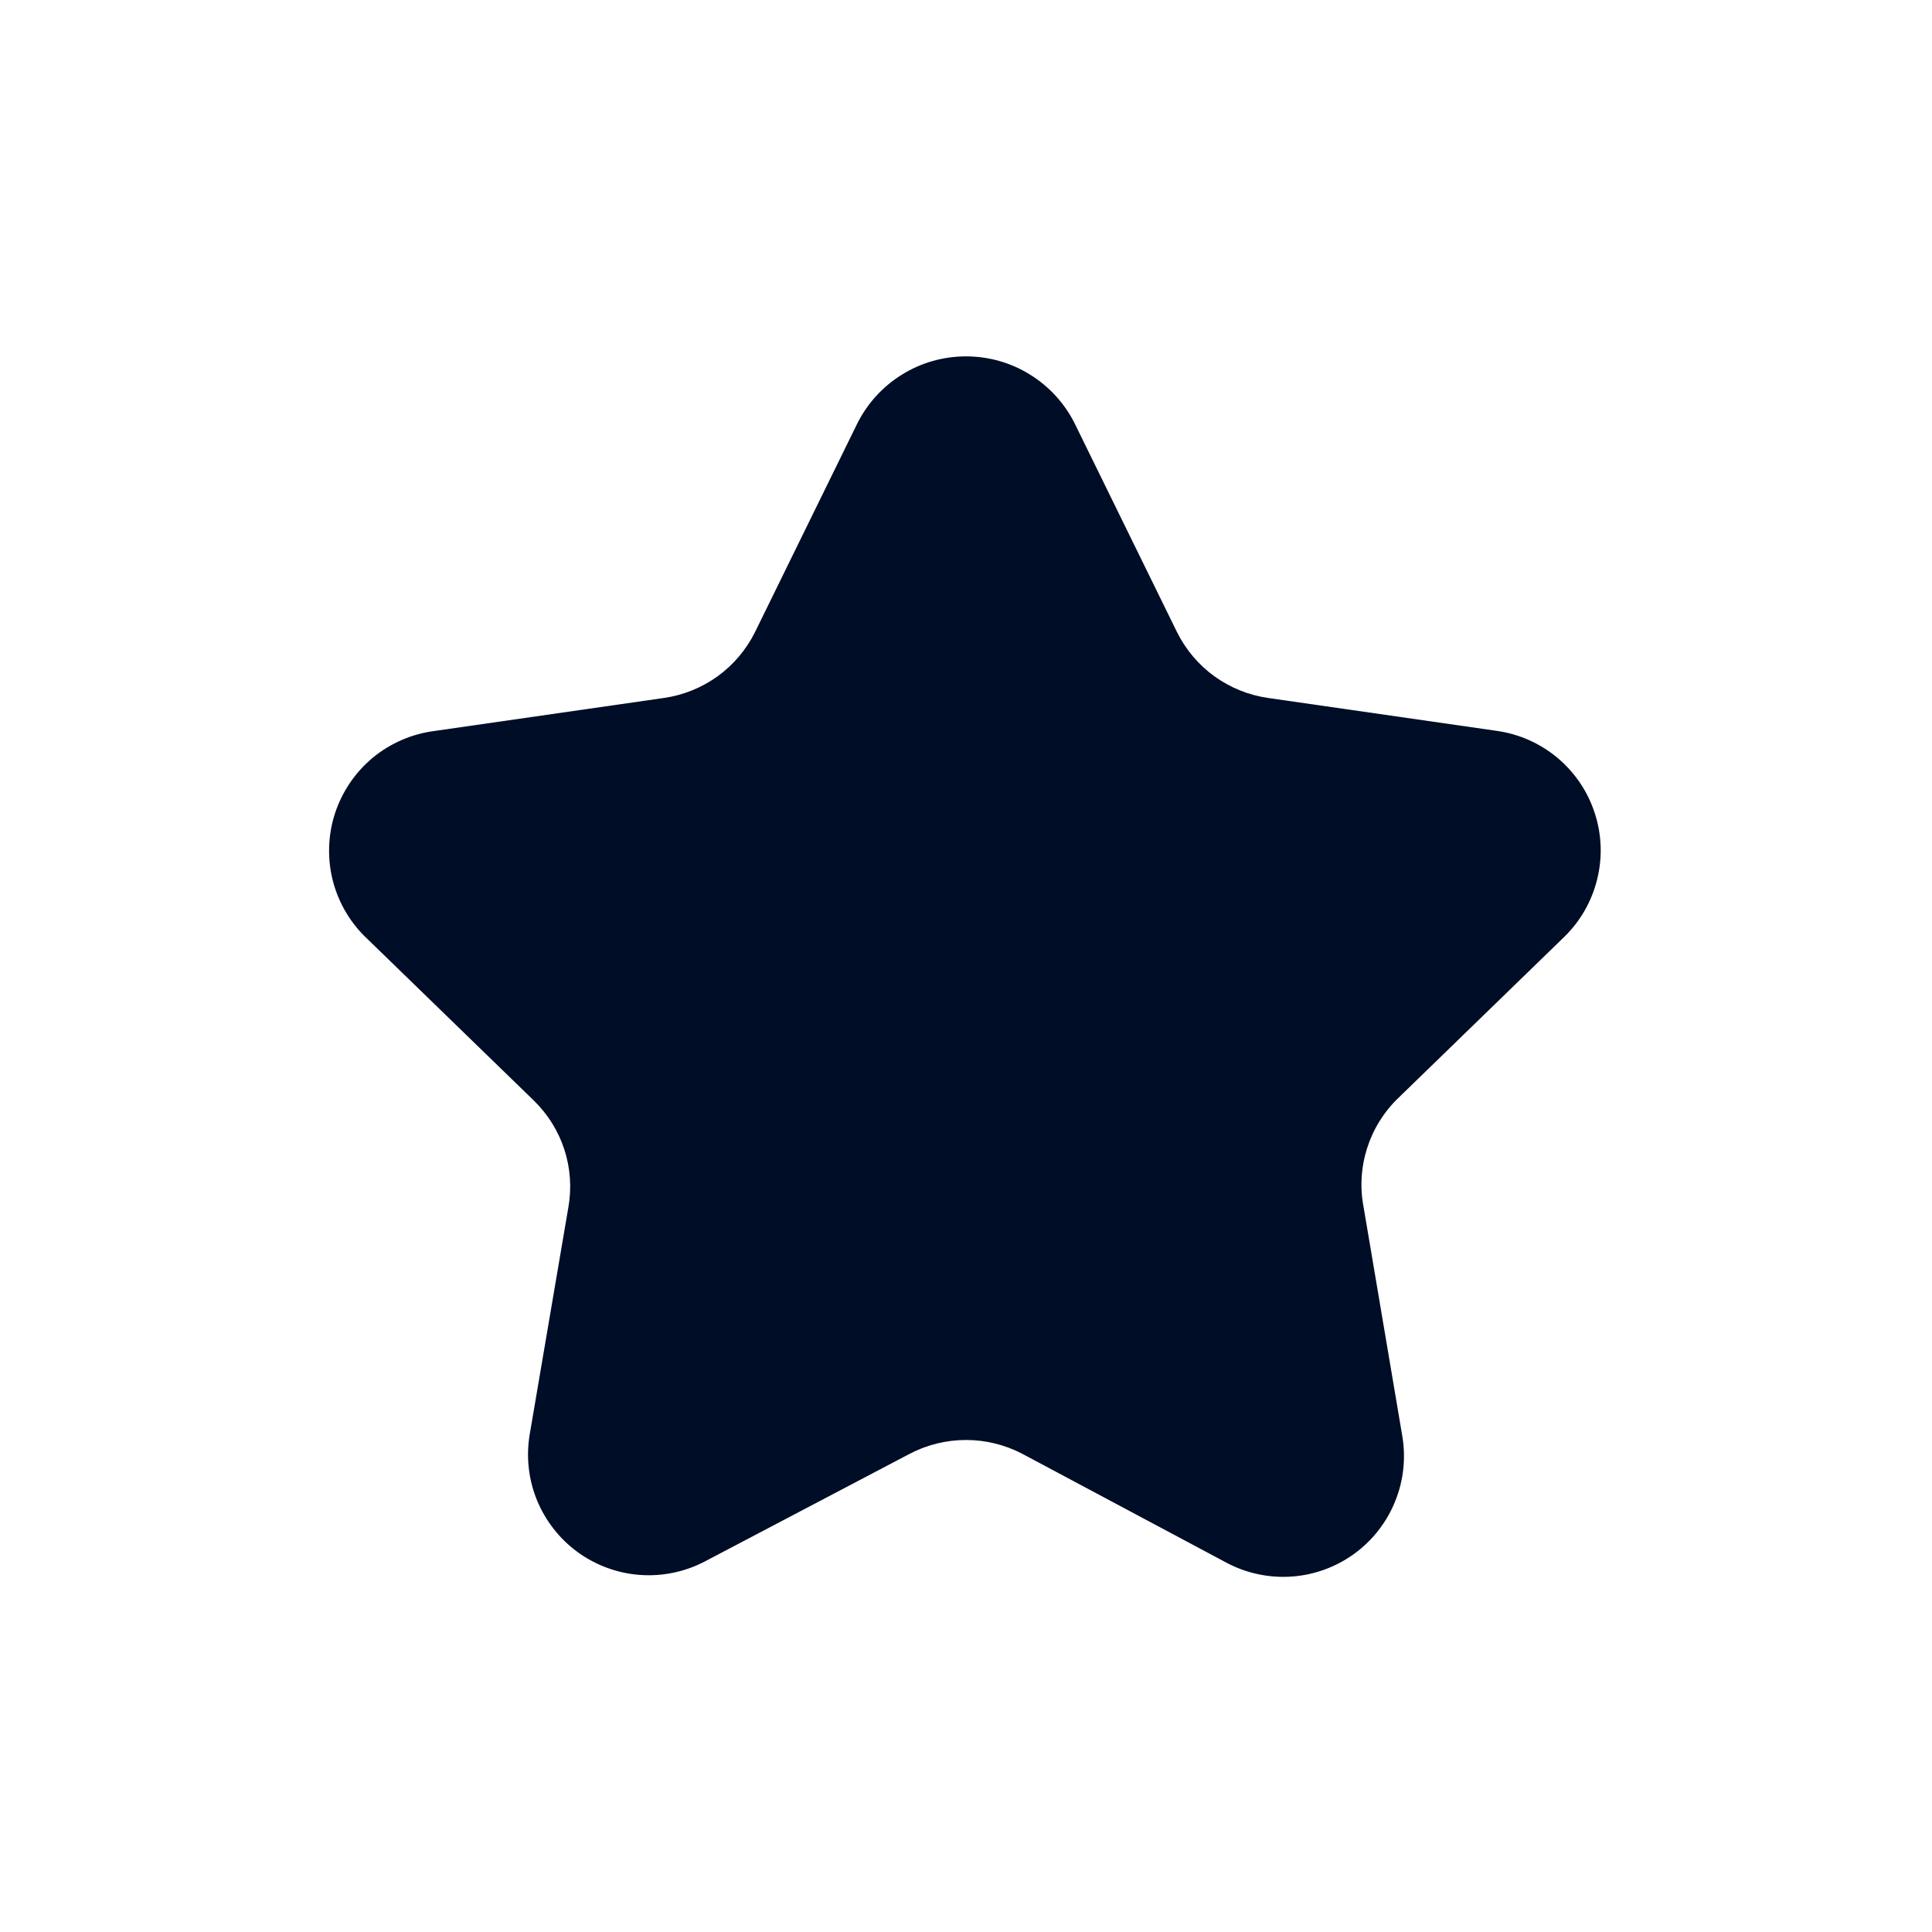 <svg width="24" height="24" viewBox="0 0 24 24" fill="none" xmlns="http://www.w3.org/2000/svg">
<path d="M13.35 5.26L14.62 7.85C14.728 8.068 14.887 8.257 15.084 8.4C15.281 8.542 15.509 8.635 15.75 8.67L18.6 9.08C18.877 9.12 19.137 9.237 19.352 9.418C19.566 9.599 19.725 9.835 19.811 10.102C19.898 10.368 19.908 10.654 19.84 10.925C19.773 11.197 19.631 11.445 19.43 11.64L17.37 13.64C17.19 13.813 17.057 14.028 16.982 14.265C16.907 14.503 16.892 14.755 16.94 15L17.42 17.84C17.466 18.115 17.435 18.397 17.329 18.655C17.224 18.913 17.049 19.137 16.824 19.301C16.598 19.465 16.332 19.563 16.054 19.584C15.776 19.605 15.497 19.548 15.25 19.42L12.7 18.06C12.484 17.947 12.244 17.888 12 17.888C11.756 17.888 11.516 17.947 11.3 18.06L8.75 19.4C8.503 19.528 8.224 19.585 7.946 19.564C7.668 19.543 7.402 19.445 7.176 19.281C6.951 19.117 6.776 18.893 6.67 18.635C6.565 18.377 6.534 18.095 6.58 17.82L7.06 15C7.103 14.76 7.086 14.513 7.011 14.281C6.936 14.05 6.805 13.84 6.63 13.67L4.57 11.67C4.36 11.476 4.21 11.226 4.137 10.95C4.065 10.674 4.072 10.383 4.159 10.111C4.247 9.838 4.41 9.597 4.629 9.414C4.849 9.232 5.117 9.116 5.4 9.08L8.25 8.67C8.491 8.635 8.719 8.542 8.916 8.4C9.113 8.257 9.272 8.068 9.38 7.85L10.65 5.26C10.775 5.01 10.968 4.799 11.207 4.652C11.445 4.504 11.72 4.427 12 4.427C12.28 4.427 12.555 4.504 12.793 4.652C13.032 4.799 13.225 5.01 13.35 5.26Z" fill="#000D26"/>
</svg>
